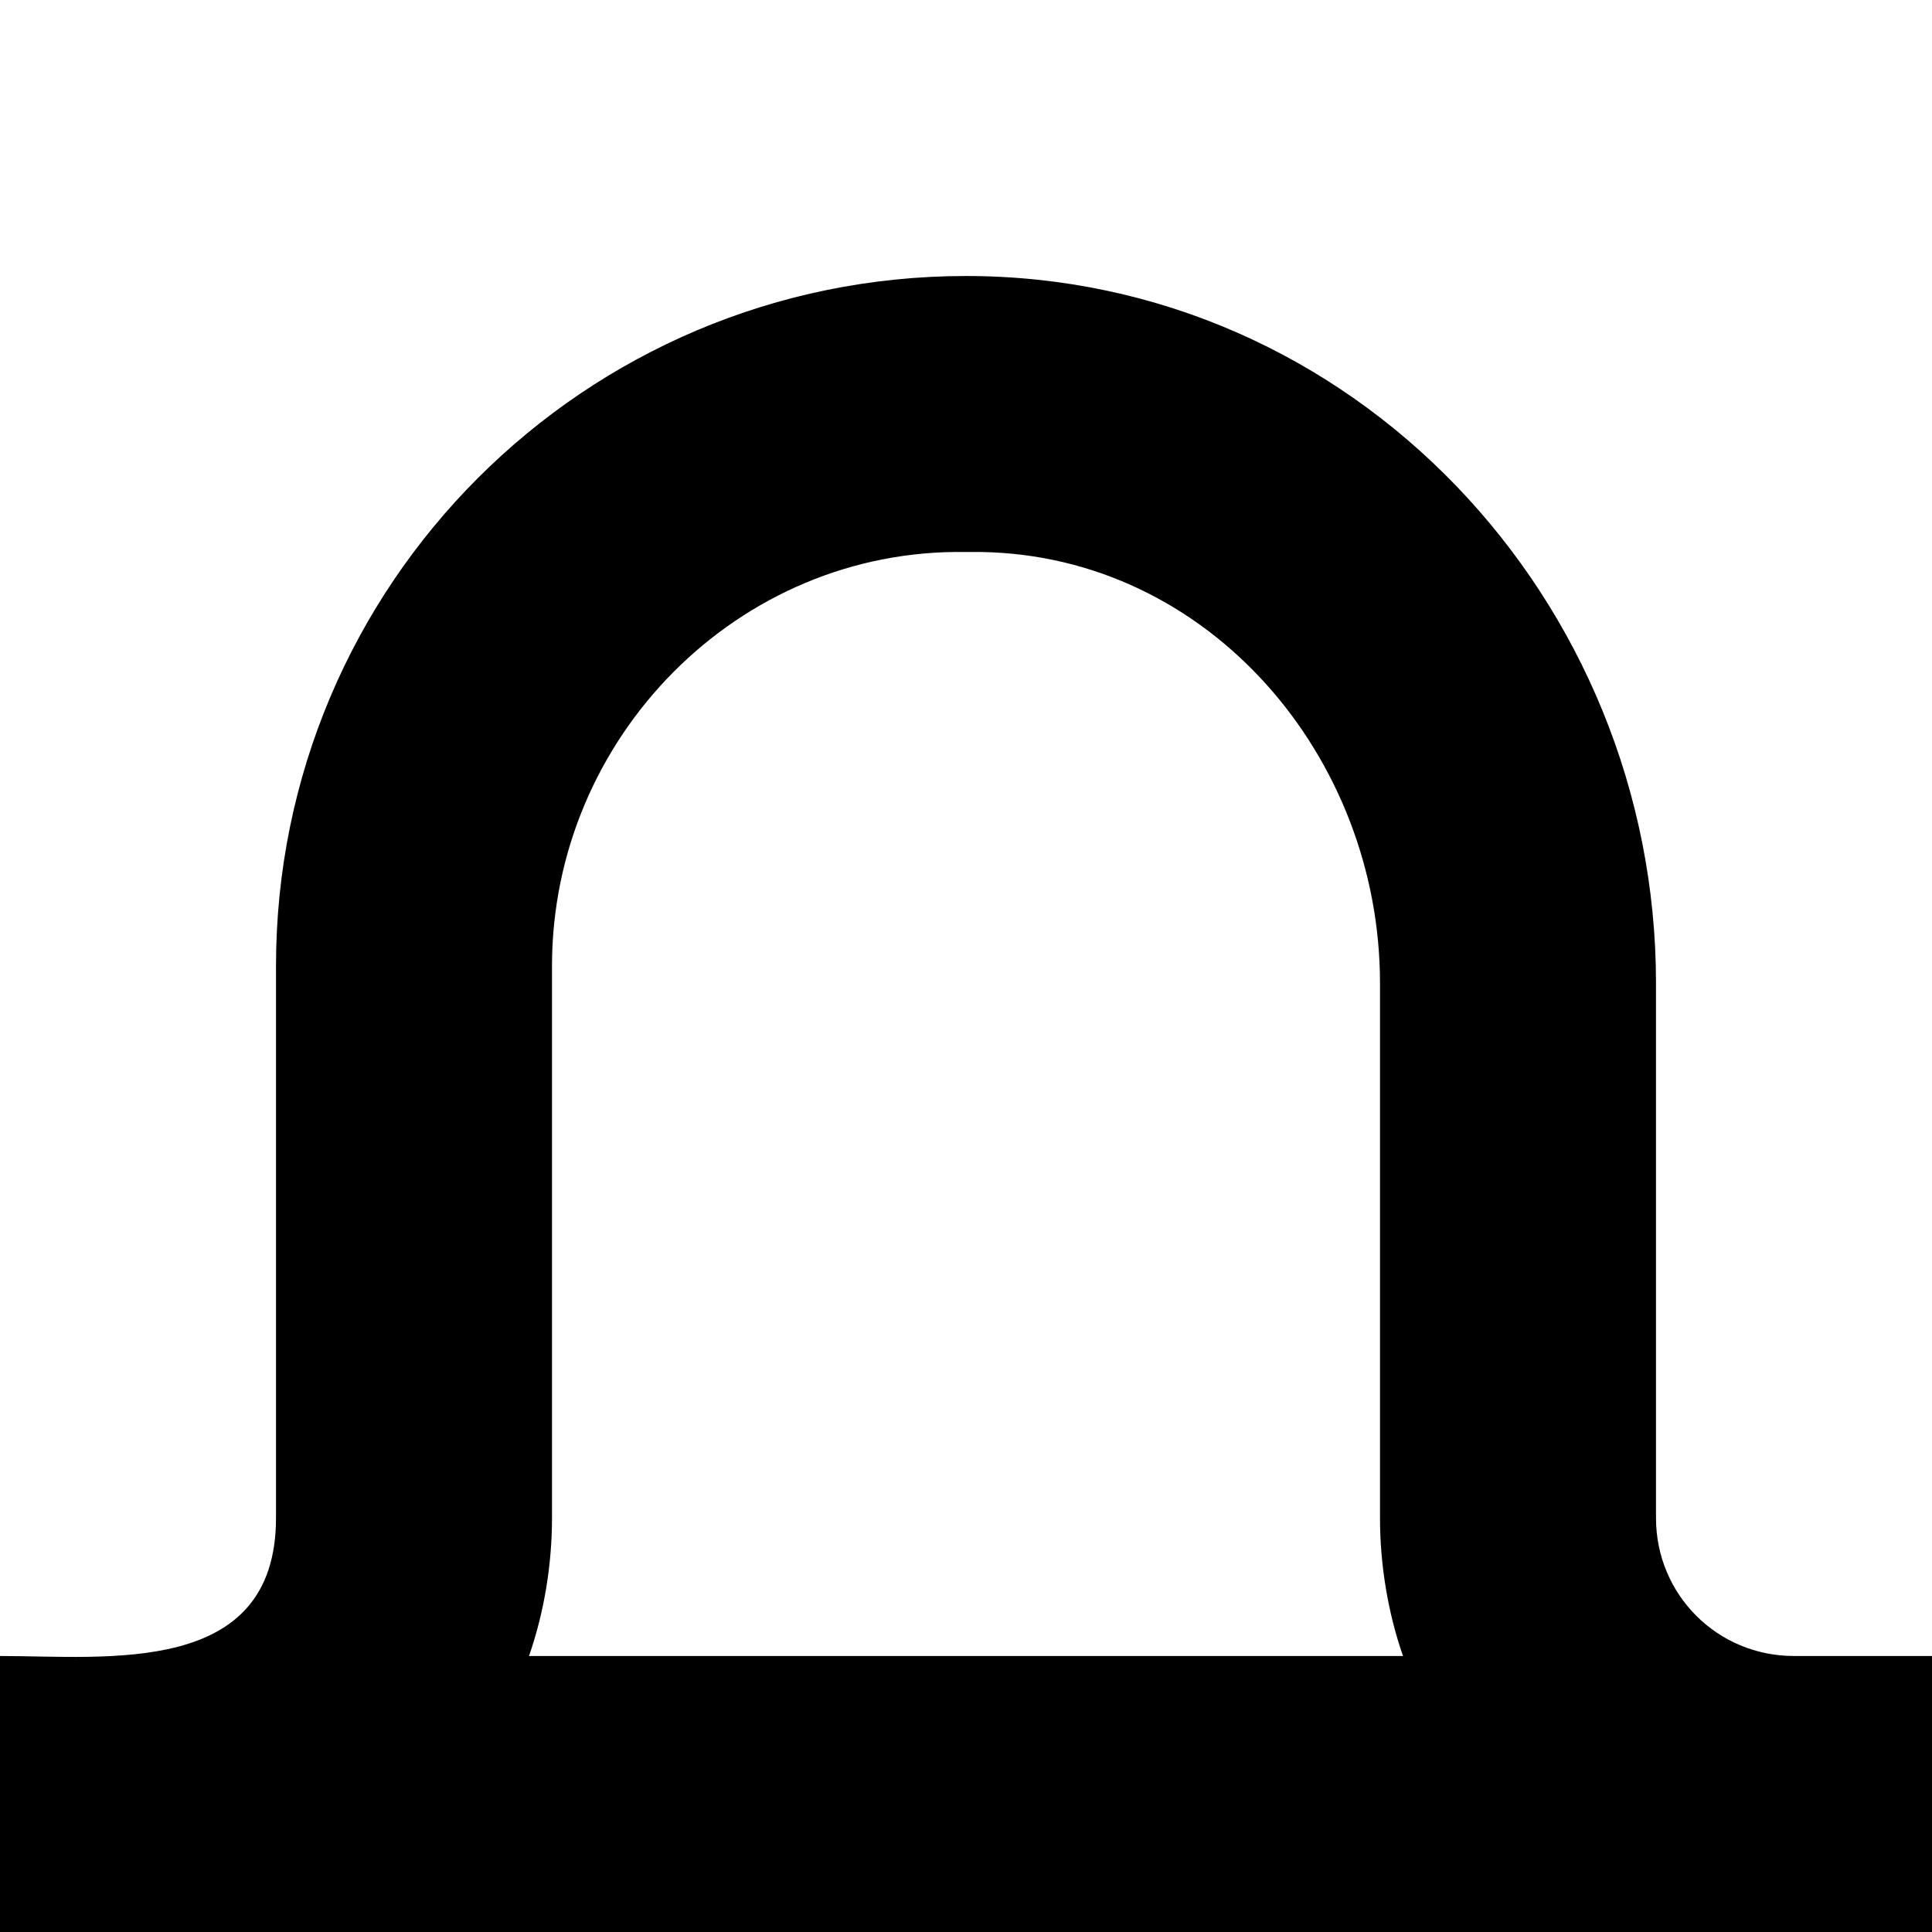 <svg xmlns="http://www.w3.org/2000/svg" viewBox="0 -144 1008 1008"><path fill="currentColor" d="M276 720h456c-8-23-12-48-12-72V369c0-118-89-223-208-225h-8c-119-2-216 97-216 216v288c0 24-4 49-12 72zm732 0v144H648c0 79-65 144-144 144s-144-65-144-144H0V720c56 0 144 11 144-72V360C144 161 305 0 504 0c202 0 360 169 360 369v279c0 40 32 72 72 72h72z"/></svg>
